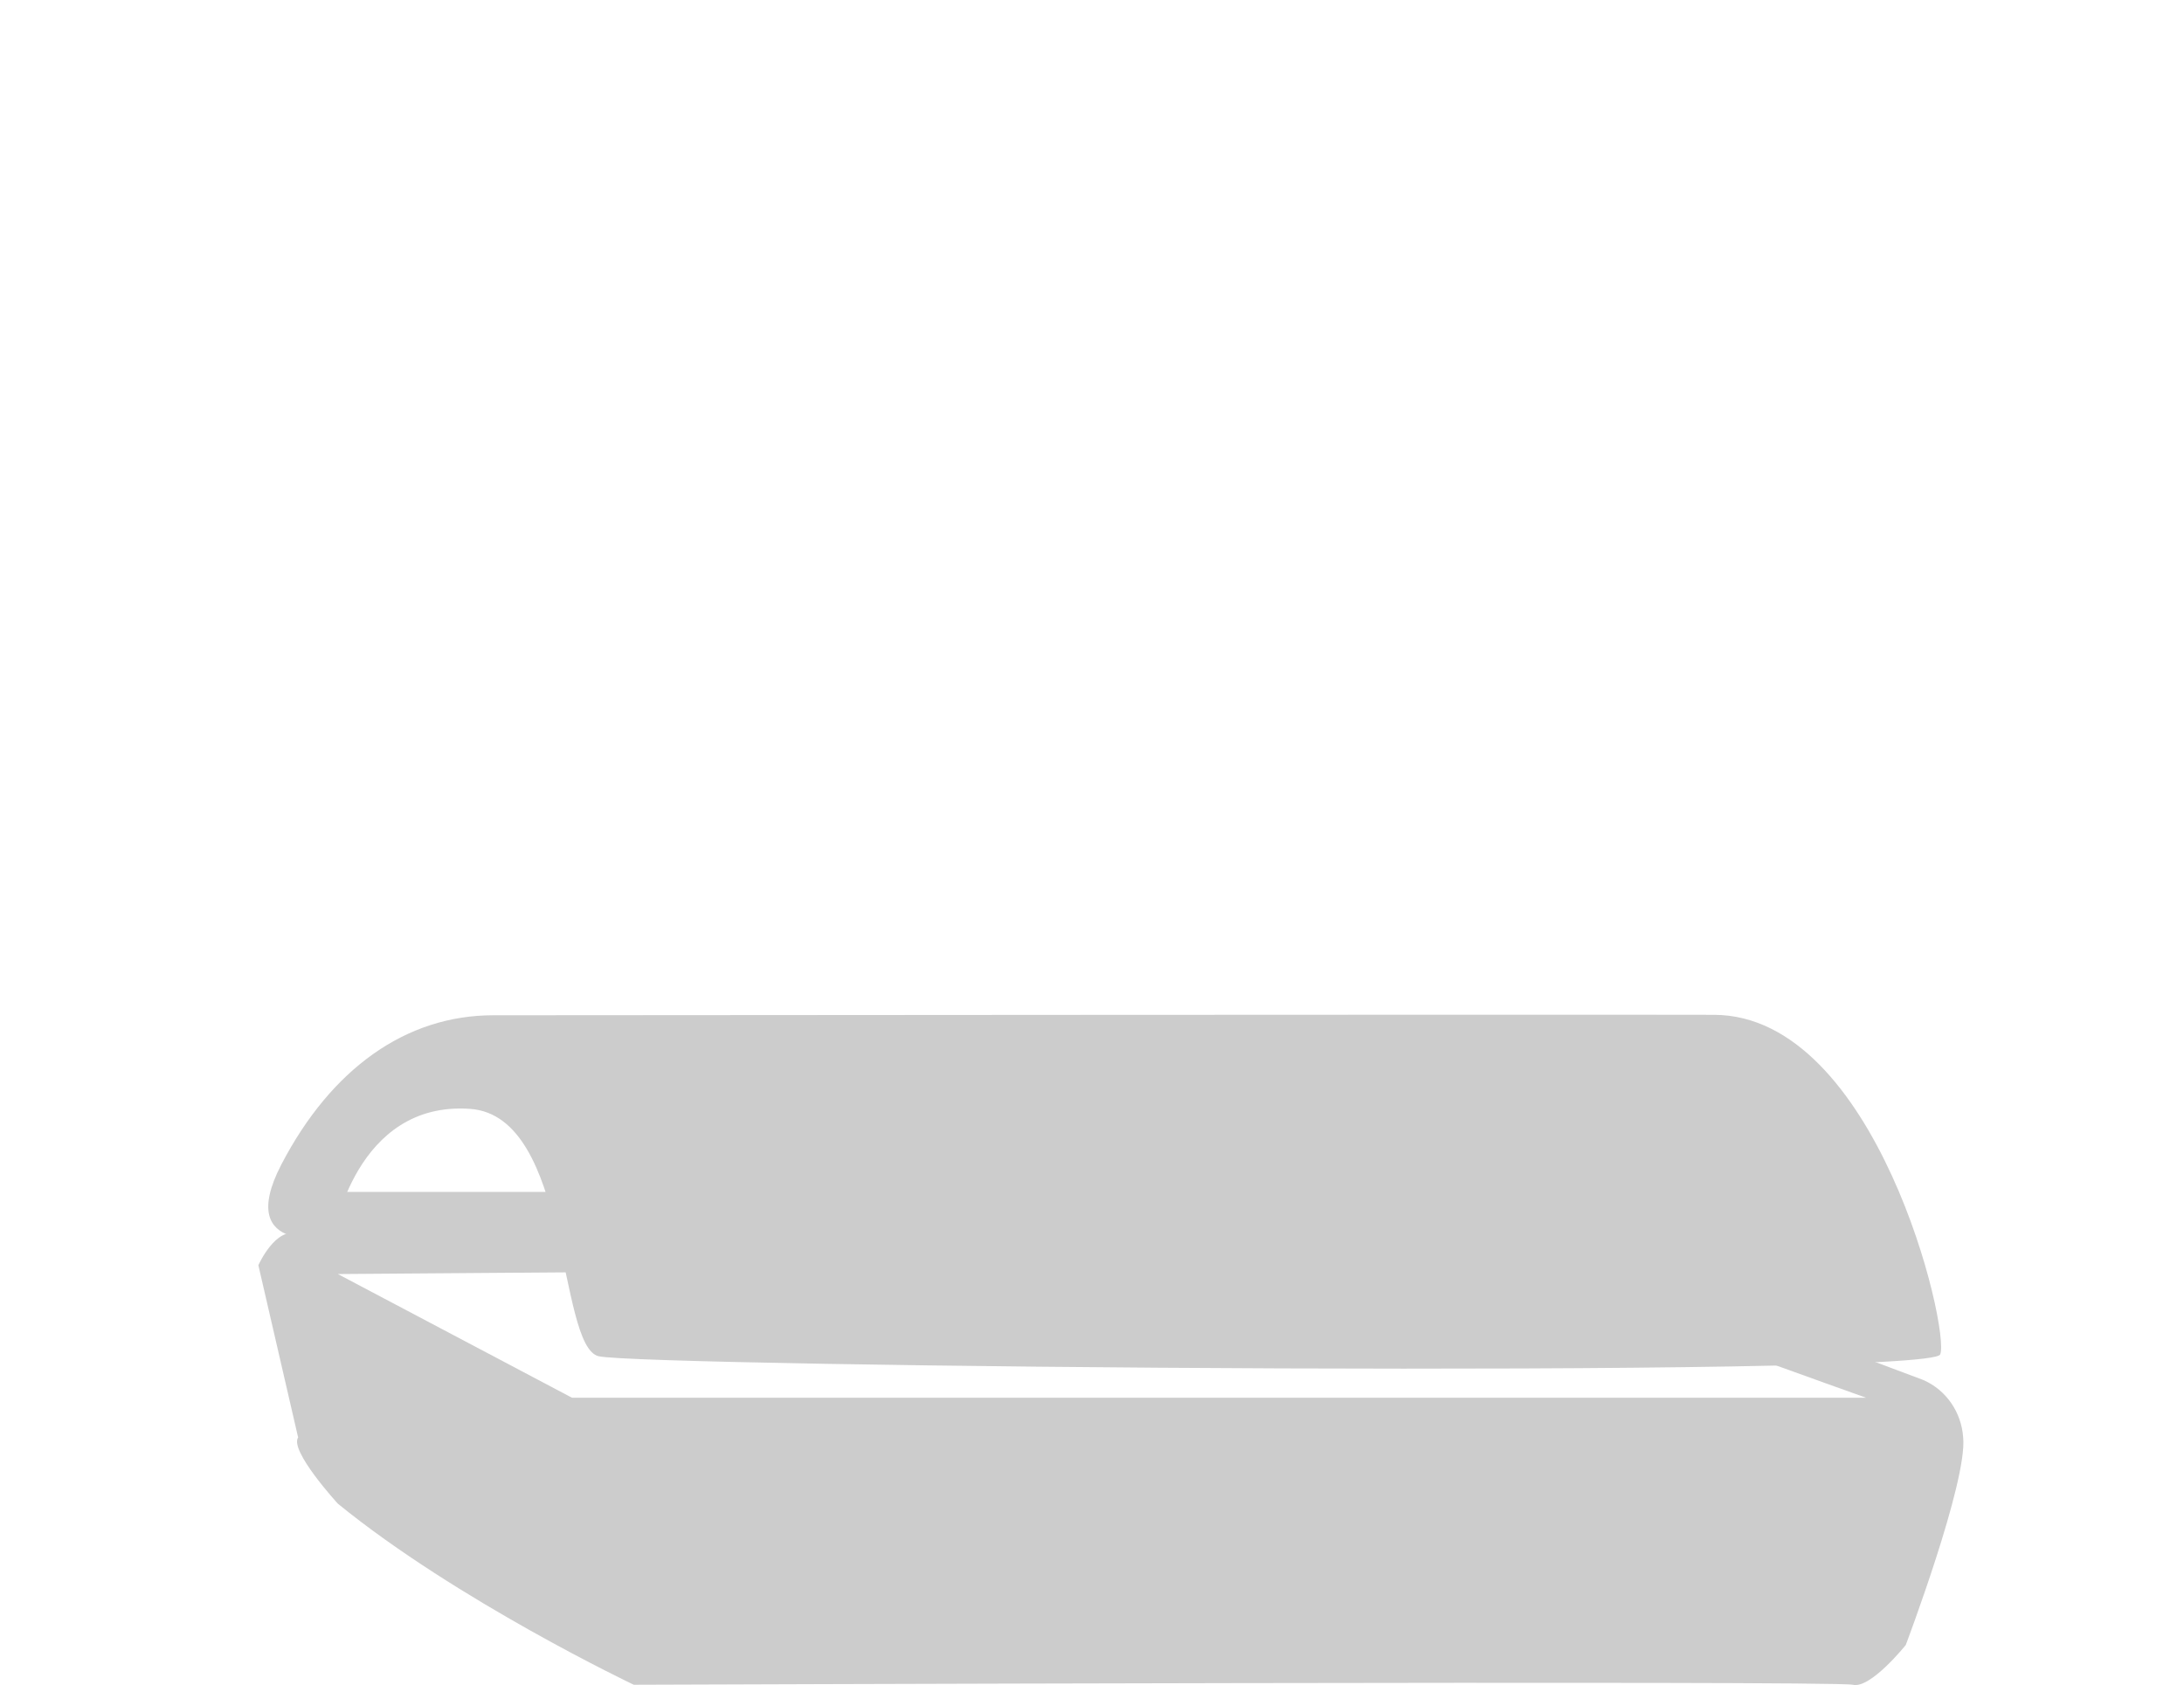 <?xml version="1.0" encoding="utf-8"?>
<!-- Generator: Adobe Illustrator 23.0.4, SVG Export Plug-In . SVG Version: 6.00 Build 0)  -->
<svg version="1.1" id="Layer_1" xmlns="http://www.w3.org/2000/svg" xmlns:xlink="http://www.w3.org/1999/xlink" x="0px" y="0px"
	 viewBox="0 0 494.5 381.6" style="enable-background:new 0 0 494.5 381.6;" xml:space="preserve">
<style type="text/css">
	.st0{fill:#CCCCCC;}
	.st1{clip-path:url(#SVGID_2_);}
</style>
<title>solarie-closedgrey</title>
<g>
	<rect x="71.7" y="269.9" class="st0" width="77.3" height="13"/>
</g>
<g>
	<g>
		<defs>
			<rect id="SVGID_1_" x="-607.5" y="-188.5" width="1366" height="768"/>
		</defs>
		<clipPath id="SVGID_2_">
			<use xlink:href="#SVGID_1_"  style="overflow:visible;"/>
		</clipPath>
		<g class="st1">
			<path class="st0" d="M444.5,325.5c-0.4-5.7-3.8-10.7-9-13c0,0-70-26-72-29s-20-4-20-4s-271,2-276,0s-9,7-9,7l9,39c-2,3,9,15,9,15
				c27,22,67,41,67,41s272-1,276,0s12-9,12-9S445.5,335.5,444.5,325.5 M129.5,316.5l-53-28l265-2c0,0,10,3,14,5c8,4,67,25,67,25
				H129.5z"/>
		</g>
	</g>
</g>
<g id="Layer_3">
	<path class="st0" d="M75.5,280c0,0,4.9-30.8,31-28.9c22.7,1.7,19.7,53.6,29,56s301.5,5.1,303.8-0.4s-14.4-76.8-51.2-76.9
		s-256.6,0.1-276.4,0.1S75,242,63.7,263.7C52.8,284.7,75.5,280,75.5,280z"/>
</g>
</svg>
